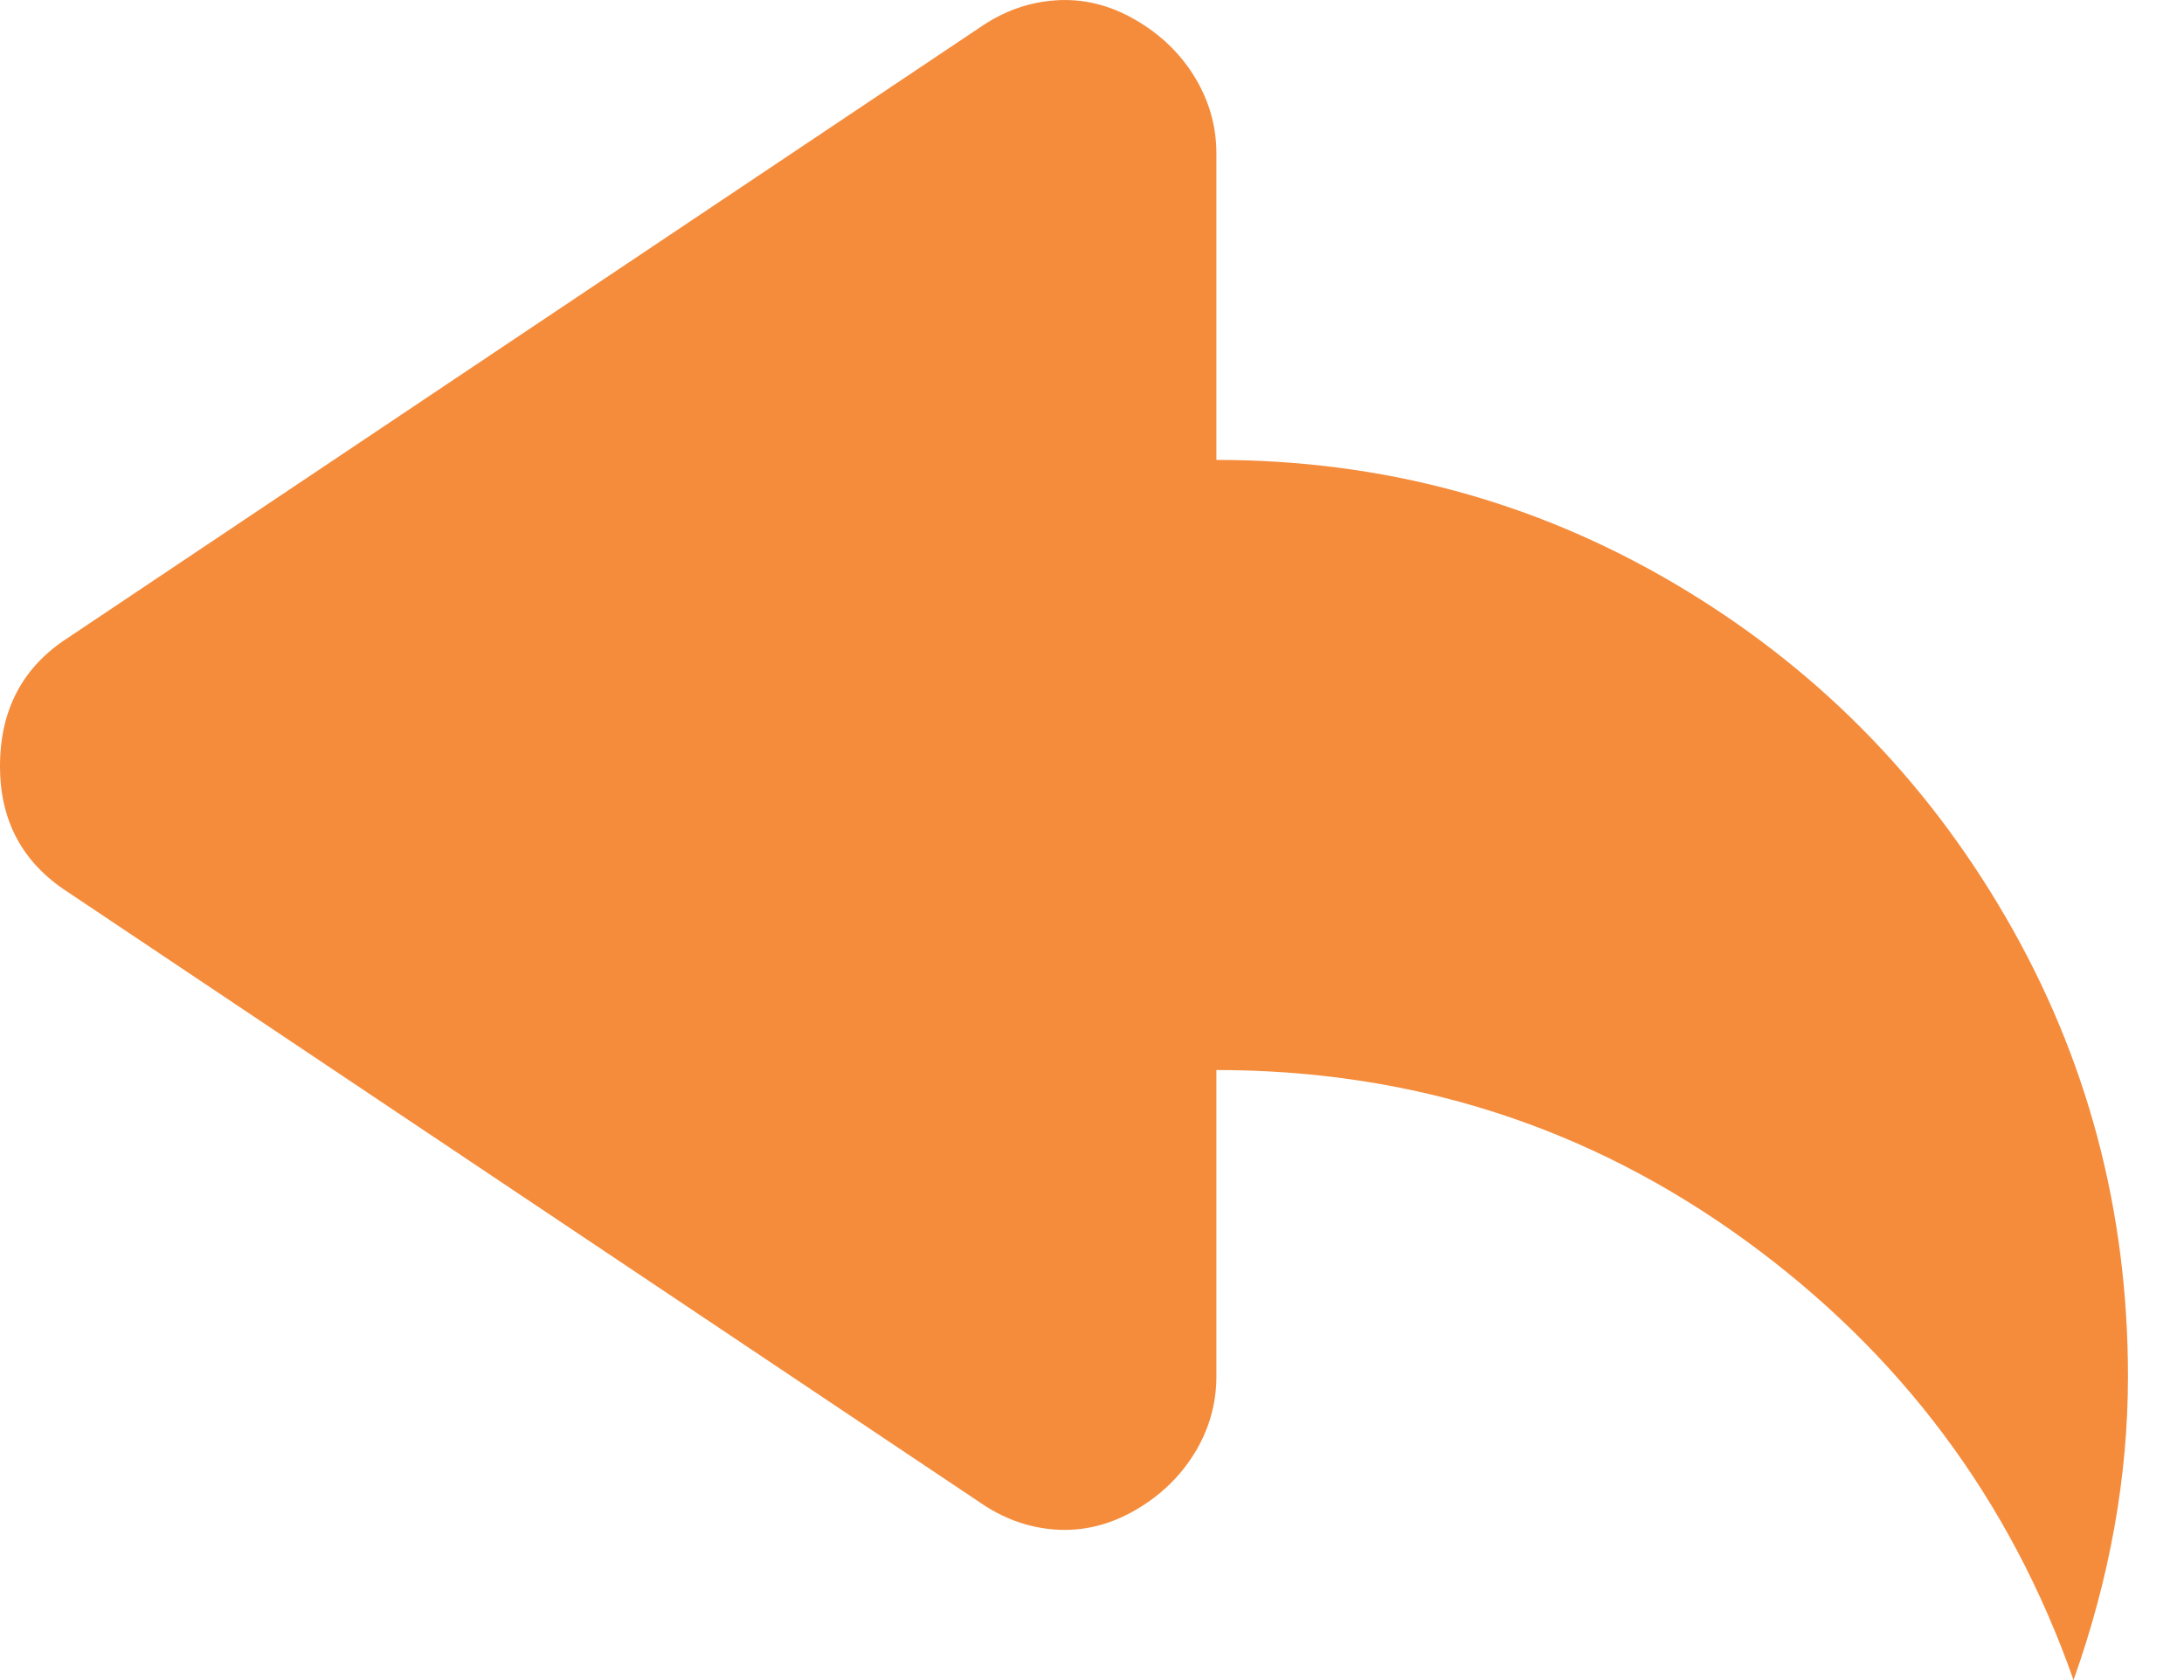 <svg width="26" height="20" viewBox="0 0 26 20" fill="none" xmlns="http://www.w3.org/2000/svg">
<path d="M0 9.122C0 9.774 0.27 10.273 0.81 10.621L11.662 17.883C11.943 18.078 12.245 18.187 12.569 18.209C12.893 18.23 13.207 18.154 13.509 17.981C13.811 17.807 14.049 17.579 14.222 17.297C14.394 17.015 14.481 16.711 14.481 16.385V12.738C16.813 12.738 18.908 13.411 20.766 14.757C22.623 16.103 23.93 17.851 24.685 20C25.117 18.784 25.333 17.579 25.333 16.385C25.333 14.409 24.847 12.585 23.875 10.914C22.904 9.242 21.586 7.918 19.923 6.94C18.26 5.963 16.446 5.475 14.481 5.475V1.827C14.481 1.502 14.394 1.198 14.222 0.916C14.049 0.633 13.811 0.405 13.509 0.232C13.207 0.058 12.893 -0.018 12.569 0.004C12.245 0.025 11.943 0.134 11.662 0.329L0.81 7.592C0.27 7.939 0 8.449 0 9.122Z" fill="#F58C3C"/>
</svg>

